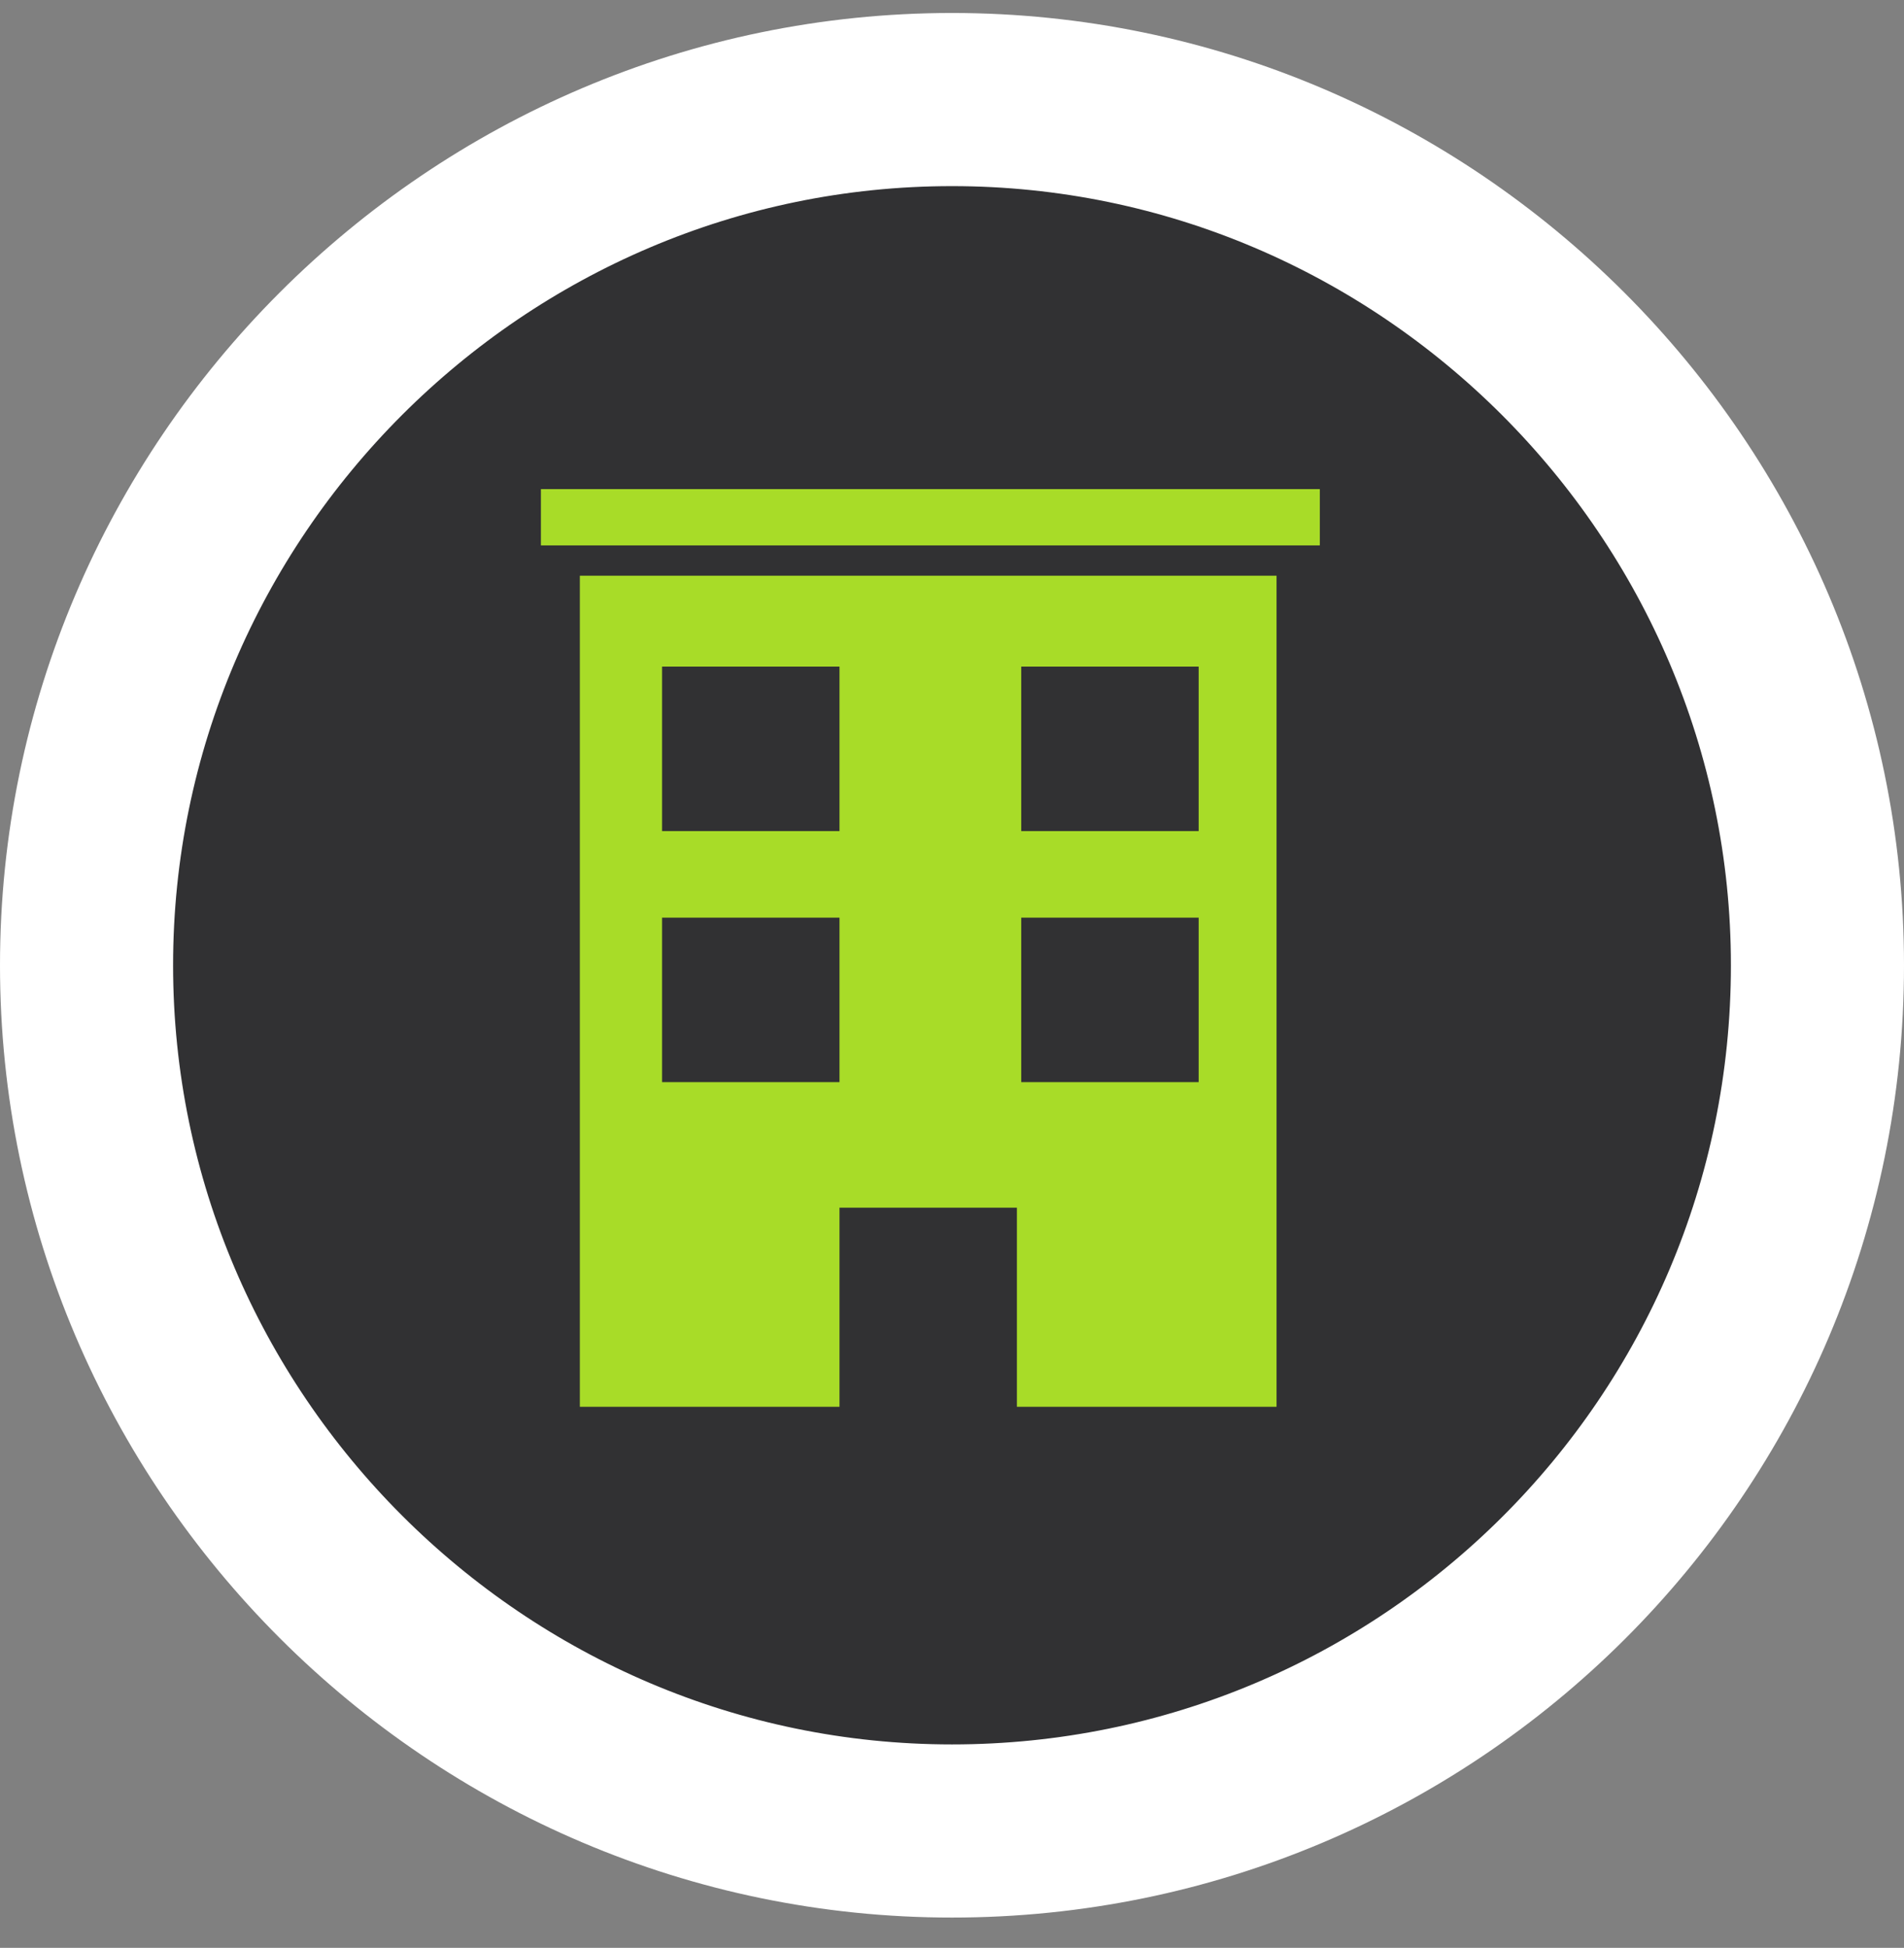 <svg xmlns="http://www.w3.org/2000/svg" version="1.1" x="0" y="0" width="44" height="45" viewBox="-1395 449.9 44 45" xml:space="preserve"><rect x="-1395" y="449.9" width="44" height="45" fill="#808080" stroke="none"/><style type="text/css">
	.st0{fill:#313133;stroke:#FFFFFF;stroke-width:4;}
	.st1{fill:#A8DC28;}
</style><title>property badge</title><desc>Created with Sketch.</desc><g transform="translate(-1018, -1235)"><g transform="translate(-15, -251)"><g transform="translate(8, 1334)"><g transform="translate(458, 144)"><g transform="translate(569, 10)"><path class="st0" d="M-1355 470.2c0-11-9-20-20-20s-20 9-20 20c0 11 9 20 20 20S-1355 481.3-1355 470.2z"/><rect x="-1384.5" y="459.2" class="st1" width="18" height="1.3"/><path class="st1" d="M-1383.6 461.2v19.2h6v-4.6h4.1v4.6h6v-19.2H-1383.6zM-1377.6 472.9h-4.1v-3.8h4.1V472.9zM-1377.6 467.1h-4.1v-3.8h4.1V467.1zM-1369.3 472.9h-4.1v-3.8h4.1V472.9zM-1369.3 467.1h-4.1v-3.8h4.1V467.1z"/></g></g></g></g></g></svg>